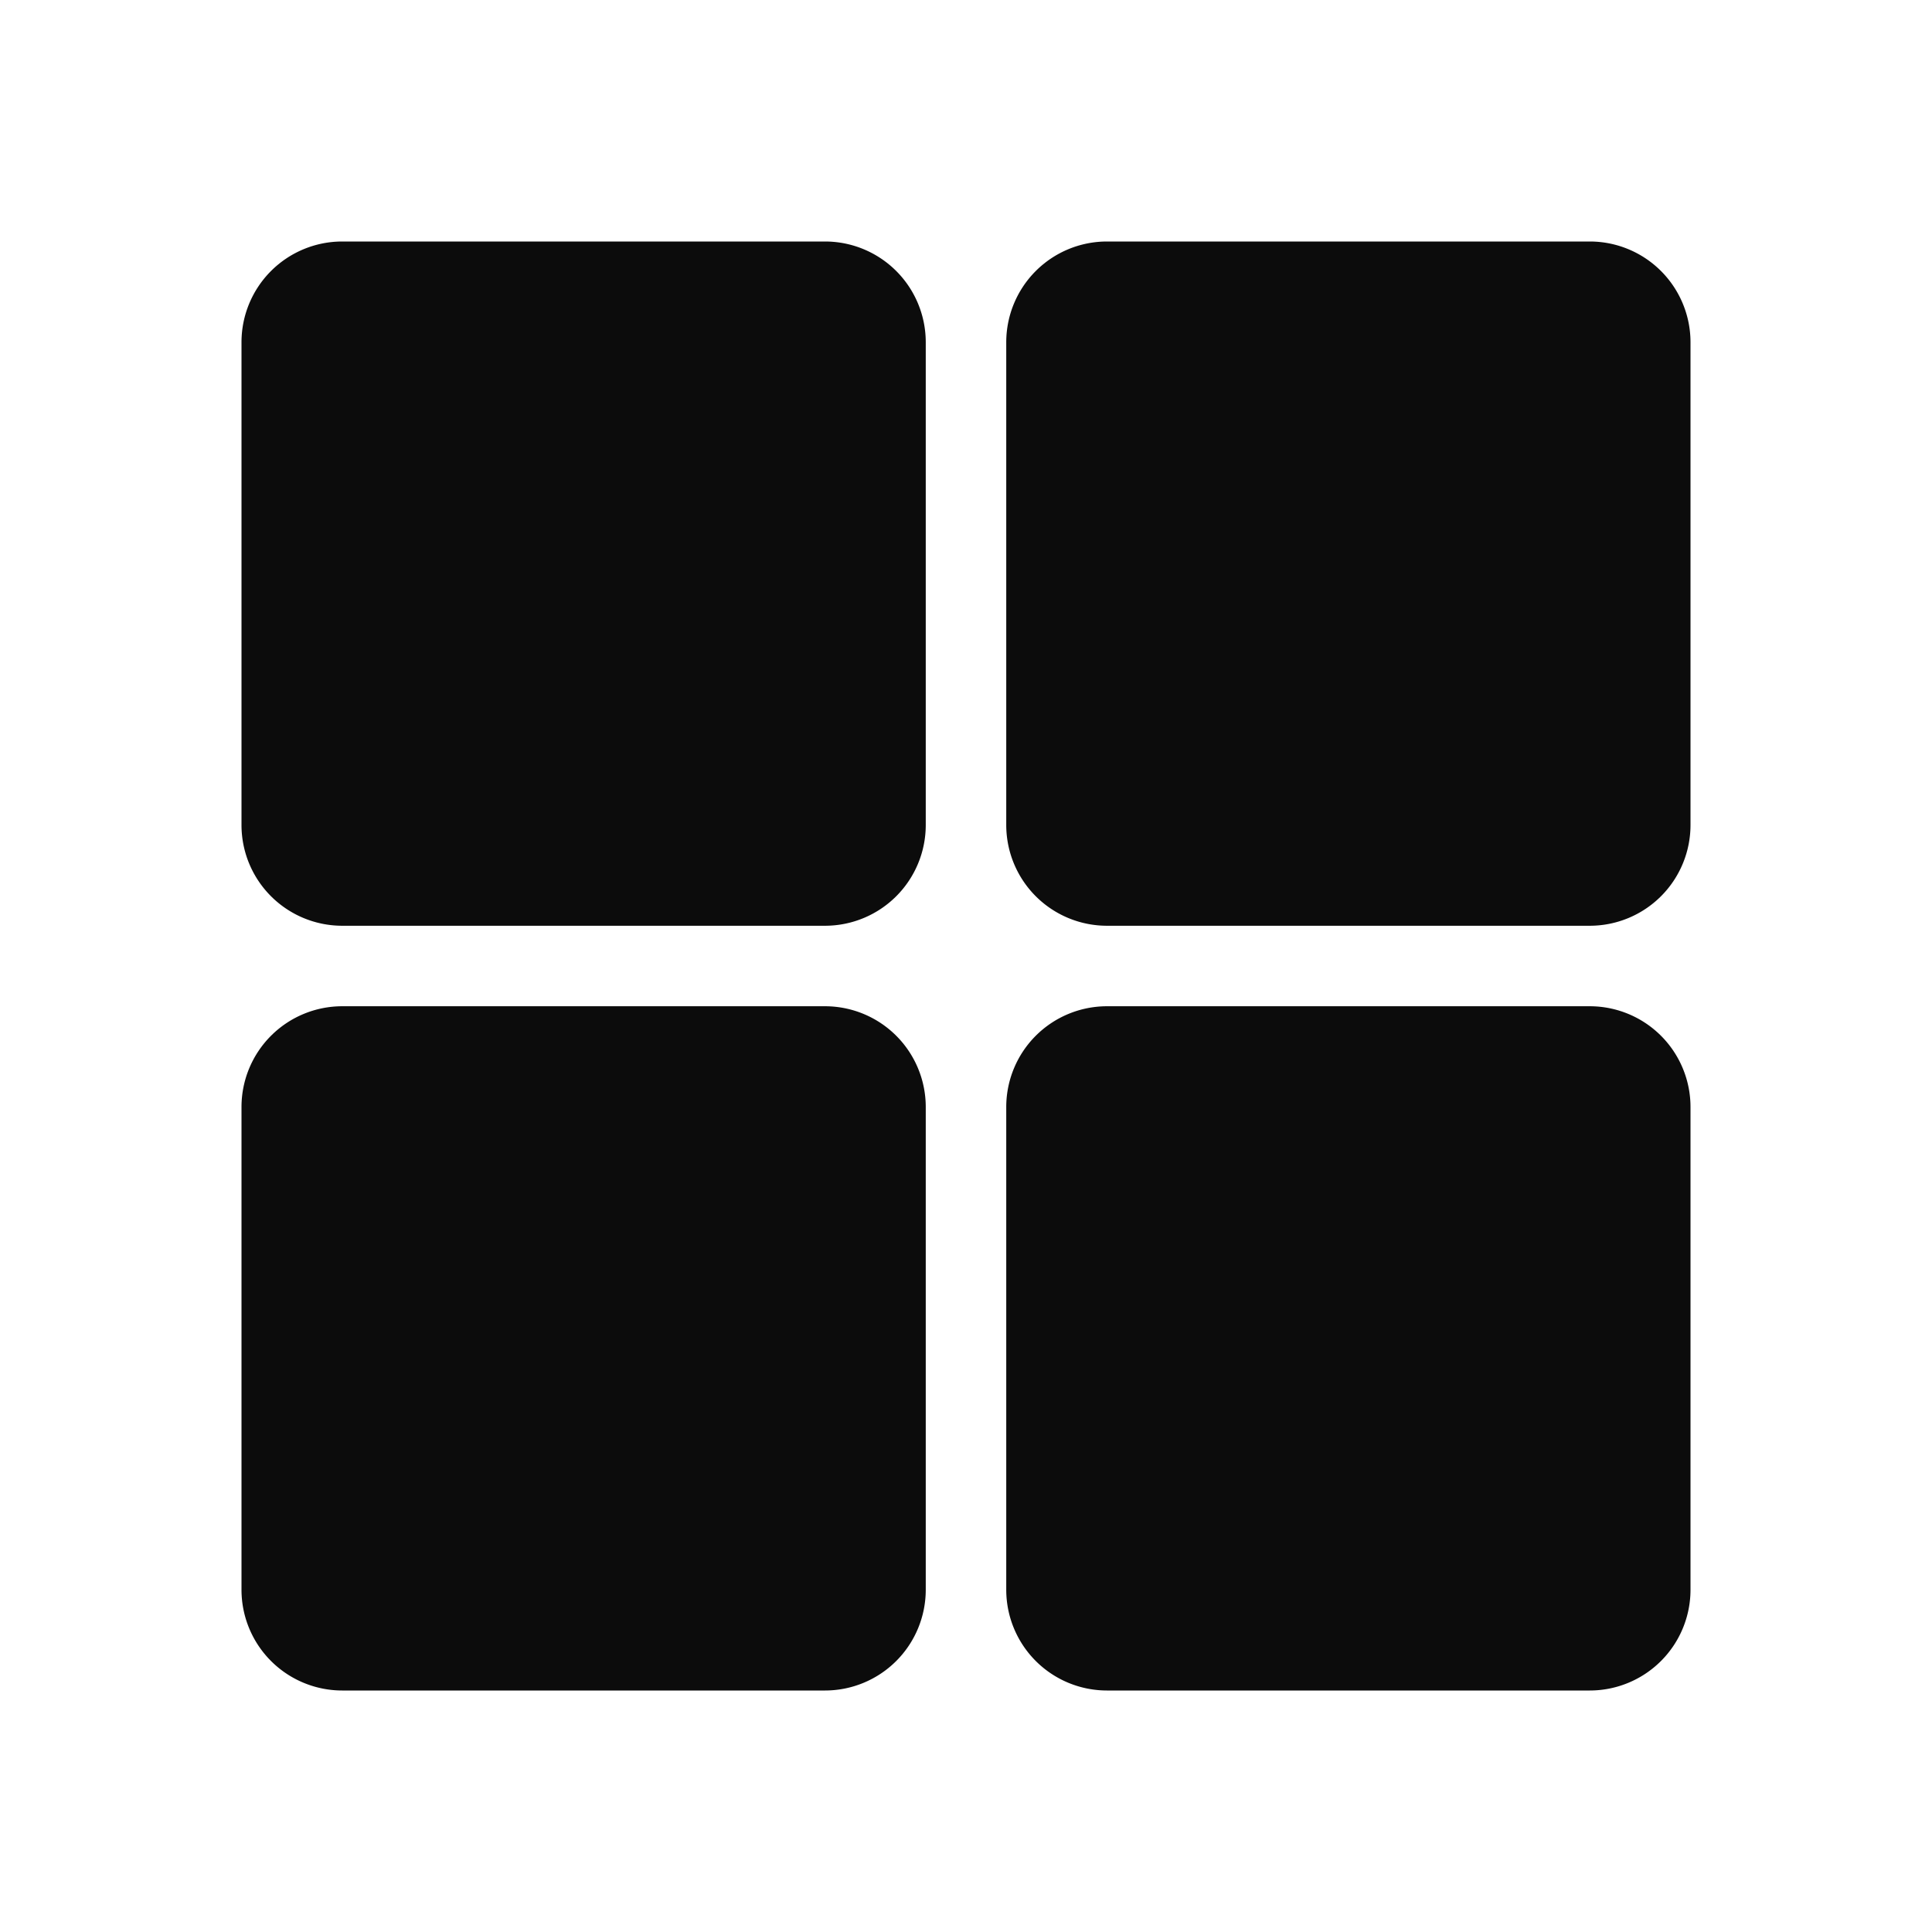 <svg width="72" height="72" fill="none" xmlns="http://www.w3.org/2000/svg"><path d="M30.75 9h-18A3.755 3.755 0 0 0 9 12.75v18a3.755 3.755 0 0 0 3.75 3.75h18a3.755 3.755 0 0 0 3.75-3.75v-18A3.755 3.755 0 0 0 30.75 9Zm28.5 0h-18a3.755 3.755 0 0 0-3.75 3.75v18a3.755 3.755 0 0 0 3.75 3.75h18A3.755 3.755 0 0 0 63 30.75v-18A3.755 3.755 0 0 0 59.25 9Zm-28.5 28.5h-18A3.755 3.755 0 0 0 9 41.25v18A3.755 3.755 0 0 0 12.75 63h18a3.755 3.755 0 0 0 3.75-3.75v-18a3.755 3.755 0 0 0-3.75-3.75Zm28.5 0h-18a3.755 3.755 0 0 0-3.75 3.75v18A3.755 3.755 0 0 0 41.25 63h18A3.755 3.755 0 0 0 63 59.25v-18a3.755 3.755 0 0 0-3.75-3.75Z" fill="#0C0C0C"/></svg>